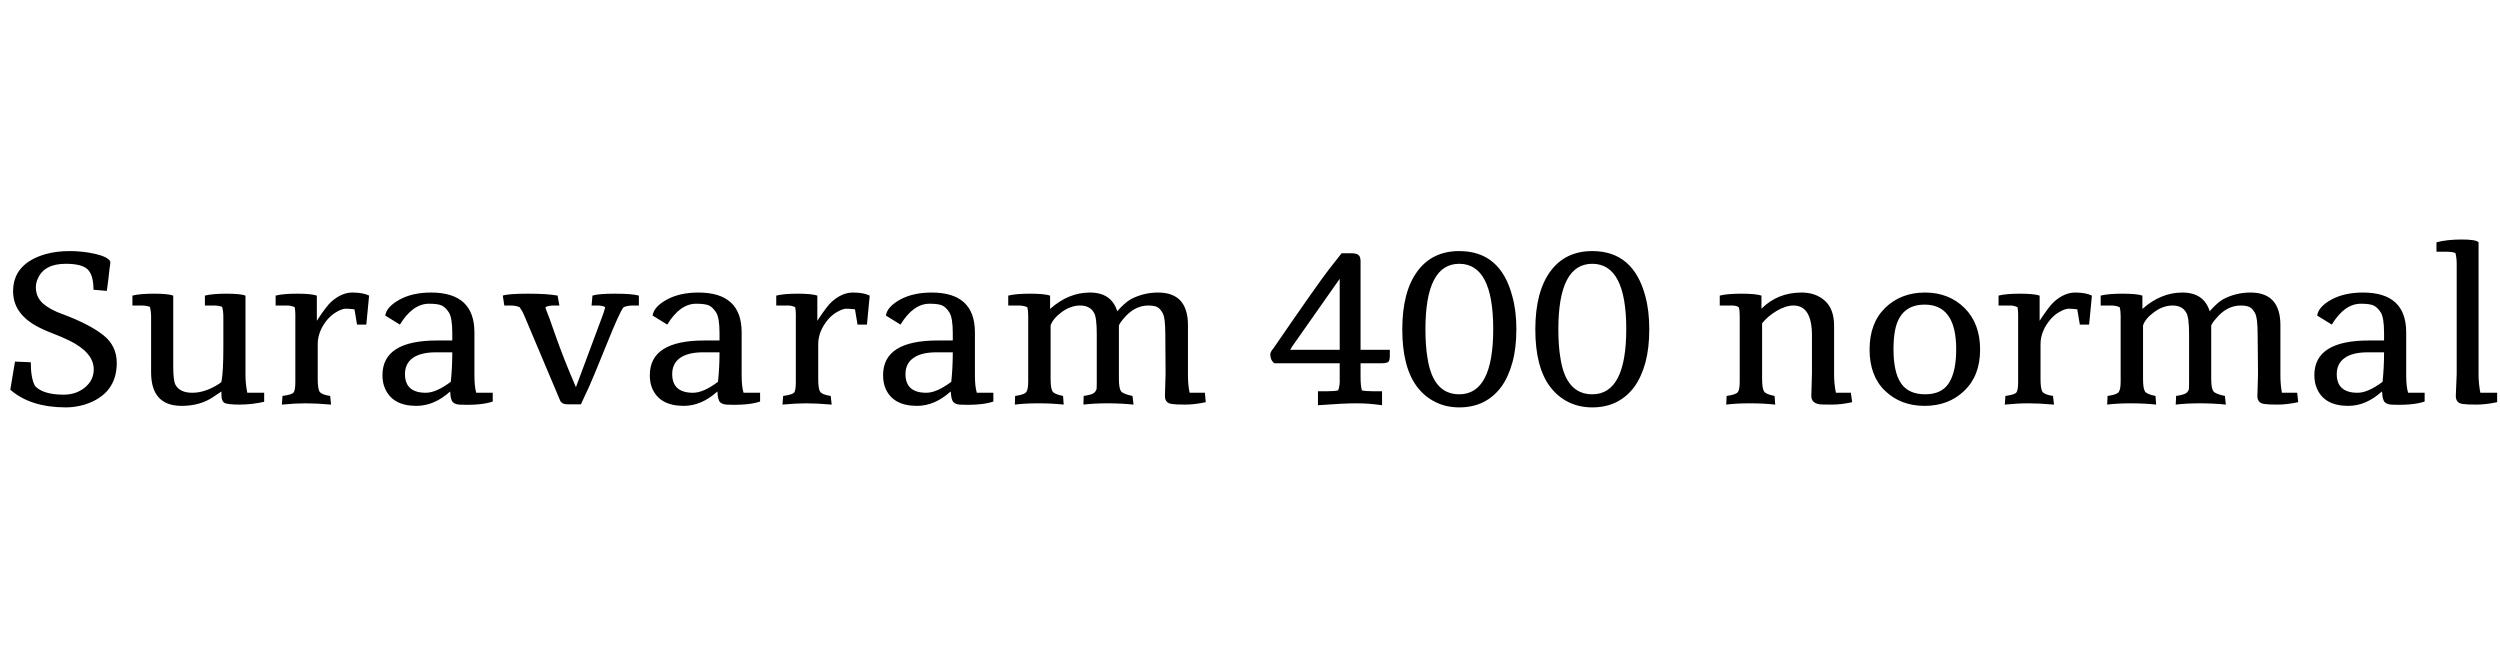 <svg xmlns="http://www.w3.org/2000/svg" xmlns:xlink="http://www.w3.org/1999/xlink" width="196.555" height="51.159"><path fill="black" d="M2.99 21.87L2.99 21.87Q2.82 22.21 2.82 22.60L2.82 22.60Q2.82 23.36 3.39 23.87Q3.97 24.37 4.95 24.71L4.95 24.71Q7.03 25.49 8.11 26.34Q9.18 27.18 9.18 28.53L9.18 28.53Q9.18 31.00 6.66 31.81L6.66 31.81Q5.90 32.03 5.19 32.03L5.19 32.03Q2.40 32.03 0.81 30.64L0.81 30.64L1.18 28.43L2.42 28.48Q2.42 29.78 2.77 30.37L2.77 30.37Q3.43 31.03 5.00 31.03L5.00 31.03Q5.98 31.03 6.67 30.47Q7.37 29.90 7.37 29.04L7.37 29.04Q7.37 27.72 5.44 26.77L5.44 26.77Q4.82 26.47 4.11 26.20Q3.40 25.93 2.84 25.62L2.84 25.62Q1.03 24.61 1.03 22.90L1.03 22.90Q1.03 20.72 3.58 19.98L3.58 19.98Q4.43 19.74 5.47 19.74Q6.51 19.74 7.48 19.96Q8.45 20.18 8.67 20.55L8.67 20.55Q8.67 20.62 8.67 20.74L8.67 20.74L8.62 21.06Q8.52 22.02 8.40 22.87L8.40 22.87L7.35 22.78Q7.35 21.62 6.89 21.18Q6.44 20.74 5.17 20.74L5.17 20.74Q3.50 20.74 2.99 21.87ZM16.11 24.02L16.11 23.24Q16.70 23.09 17.80 23.09Q18.91 23.09 19.30 23.24L19.30 23.24L19.30 29.51Q19.30 30.15 19.44 30.88L19.44 30.88L20.77 30.88L20.77 31.59Q19.79 31.81 18.83 31.81Q17.88 31.81 17.64 31.67Q17.41 31.52 17.41 31.05L17.41 31.05L17.41 30.78L16.75 31.22Q15.72 31.91 14.28 31.91L14.28 31.91Q11.88 31.91 11.88 29.27L11.88 29.27L11.88 24.91Q11.88 24.47 11.78 24.12L11.78 24.12Q11.49 24.02 11.09 24.02L11.09 24.02L10.41 24.02L10.41 23.24Q11.00 23.09 12.11 23.09Q13.22 23.09 13.62 23.24L13.62 23.24L13.62 28.82Q13.62 29.90 13.79 30.24L13.79 30.24Q14.13 30.88 15.12 30.88Q16.11 30.88 17.19 30.20L17.19 30.20Q17.41 30.05 17.41 30.02L17.41 30.02Q17.56 29.22 17.56 27.36L17.56 27.36L17.56 24.91Q17.56 24.44 17.46 24.12L17.46 24.12Q17.17 24.02 16.78 24.02L16.78 24.02L16.11 24.02ZM21.67 24.02L21.67 23.24Q22.26 23.09 23.36 23.09Q24.47 23.09 24.91 23.24L24.91 23.24L24.91 25.22Q25.67 24.05 26.06 23.71L26.06 23.71Q26.87 23.00 27.70 23.00Q28.53 23.00 29.02 23.24L29.02 23.24L28.80 25.52L28.07 25.52L27.87 24.32Q27.43 24.27 27.18 24.27Q26.94 24.27 26.52 24.49Q26.11 24.71 25.76 25.10L25.76 25.10Q24.98 26.03 24.98 27.06L24.98 27.06L24.98 29.80Q24.98 30.59 25.14 30.81Q25.30 31.03 25.96 31.13L25.96 31.13L26.03 31.81Q24.86 31.71 24.02 31.71Q23.19 31.71 22.16 31.81L22.16 31.81L22.21 31.13Q22.95 31.03 23.08 30.86Q23.22 30.69 23.22 30.02L23.22 30.02L23.22 24.71Q23.22 24.44 23.17 24.15L23.17 24.15Q22.87 24.02 22.60 24.02L22.60 24.02L21.67 24.02ZM31.84 29.41L31.84 29.41Q31.84 30.88 33.48 30.88L33.48 30.88Q34.29 30.88 35.44 30.02L35.44 30.02Q35.56 28.92 35.56 27.70L35.56 27.70L34.26 27.70Q33.09 27.70 32.46 28.14Q31.84 28.58 31.84 29.41ZM37.30 26.13L37.30 29.51Q37.30 30.39 37.44 30.88L37.44 30.88L38.74 30.88L38.74 31.57Q37.81 31.89 36.07 31.81L36.07 31.81Q35.63 31.76 35.52 31.49Q35.41 31.22 35.41 30.93L35.41 30.93L35.39 30.78Q34.14 31.91 32.74 31.91L32.74 31.91Q30.86 31.91 30.27 30.54L30.27 30.54Q30.07 30.10 30.07 29.49L30.07 29.49Q30.07 26.77 34.36 26.77L34.36 26.77L35.56 26.77L35.56 26.20Q35.56 24.98 35.29 24.56Q35.02 24.15 34.71 24.01Q34.41 23.88 33.72 23.88L33.72 23.88Q32.45 23.88 31.44 25.52L31.44 25.52L30.29 24.81Q30.39 24.12 31.41 23.56Q32.42 23.00 33.89 23.00L33.89 23.00Q37.30 23.00 37.30 26.13L37.30 26.13ZM39.65 24.02L39.53 23.24Q39.97 23.09 41.51 23.09Q43.05 23.09 43.84 23.24L43.84 23.24L43.98 24.02L43.54 24.02Q43.10 24.02 42.88 24.15L42.88 24.15Q42.91 24.32 42.99 24.49Q43.08 24.66 43.70 26.45Q44.33 28.24 45.28 30.44L45.28 30.44L47.36 24.86Q47.44 24.66 47.49 24.49Q47.53 24.32 47.58 24.15L47.58 24.15Q47.39 24.02 46.95 24.02L46.95 24.02L46.51 24.02L46.58 23.24Q47.04 23.09 48.37 23.09Q49.69 23.09 50.23 23.24L50.23 23.24L50.23 24.02L49.76 24.02Q49.35 24.02 49.03 24.15L49.03 24.15Q48.73 24.49 47.66 27.16Q46.58 29.83 46.33 30.37L46.33 30.37L45.67 31.79L44.77 31.79Q44.35 31.79 44.24 31.71Q44.13 31.64 44.06 31.54L44.06 31.54L41.24 24.86L41.07 24.49Q40.97 24.32 40.85 24.15L40.85 24.15Q40.56 24.02 40.11 24.02L40.11 24.02L39.65 24.02ZM52.85 29.41L52.85 29.41Q52.85 30.88 54.49 30.88L54.49 30.88Q55.30 30.88 56.45 30.02L56.45 30.02Q56.57 28.92 56.57 27.70L56.57 27.70L55.27 27.70Q54.10 27.70 53.47 28.14Q52.85 28.58 52.85 29.41ZM58.31 26.13L58.31 29.51Q58.31 30.39 58.46 30.88L58.46 30.88L59.76 30.88L59.76 31.57Q58.82 31.89 57.09 31.81L57.09 31.81Q56.64 31.76 56.53 31.49Q56.42 31.22 56.42 30.93L56.42 30.93L56.40 30.78Q55.15 31.91 53.76 31.91L53.76 31.91Q51.87 31.91 51.28 30.54L51.28 30.54Q51.09 30.10 51.09 29.49L51.09 29.49Q51.09 26.77 55.37 26.77L55.37 26.77L56.57 26.77L56.57 26.20Q56.57 24.98 56.30 24.56Q56.03 24.15 55.73 24.01Q55.42 23.88 54.73 23.88L54.73 23.88Q53.46 23.88 52.46 25.52L52.46 25.52L51.31 24.81Q51.40 24.12 52.42 23.56Q53.44 23.00 54.91 23.00L54.91 23.00Q58.31 23.00 58.31 26.13L58.31 26.13ZM61.03 24.02L61.03 23.24Q61.62 23.09 62.72 23.09Q63.82 23.09 64.26 23.24L64.26 23.24L64.26 25.22Q65.02 24.05 65.41 23.71L65.41 23.71Q66.22 23.00 67.05 23.00Q67.89 23.00 68.38 23.24L68.38 23.24L68.16 25.52L67.42 25.52L67.22 24.32Q66.78 24.27 66.54 24.27Q66.29 24.27 65.88 24.49Q65.46 24.71 65.12 25.10L65.12 25.10Q64.33 26.03 64.33 27.06L64.33 27.06L64.33 29.80Q64.33 30.59 64.49 30.81Q64.65 31.03 65.31 31.13L65.31 31.13L65.39 31.81Q64.21 31.71 63.38 31.71Q62.55 31.71 61.52 31.81L61.52 31.81L61.57 31.13Q62.30 31.03 62.44 30.86Q62.57 30.69 62.57 30.02L62.57 30.02L62.57 24.71Q62.57 24.44 62.52 24.15L62.52 24.15Q62.23 24.02 61.96 24.02L61.96 24.02L61.03 24.02ZM71.19 29.41L71.19 29.41Q71.19 30.88 72.83 30.88L72.83 30.88Q73.64 30.88 74.79 30.02L74.79 30.02Q74.91 28.92 74.91 27.70L74.91 27.70L73.62 27.70Q72.44 27.70 71.82 28.14Q71.19 28.58 71.19 29.41ZM76.65 26.13L76.65 29.51Q76.65 30.39 76.80 30.88L76.80 30.88L78.10 30.88L78.10 31.57Q77.17 31.89 75.43 31.81L75.43 31.81Q74.99 31.76 74.88 31.49Q74.77 31.22 74.77 30.93L74.77 30.93L74.74 30.78Q73.49 31.91 72.10 31.91L72.10 31.91Q70.21 31.91 69.62 30.54L69.62 30.54Q69.43 30.10 69.43 29.49L69.43 29.49Q69.43 26.77 73.71 26.77L73.71 26.77L74.91 26.77L74.91 26.20Q74.91 24.98 74.64 24.56Q74.38 24.15 74.07 24.01Q73.76 23.88 73.08 23.88L73.08 23.88Q71.80 23.88 70.80 25.52L70.80 25.52L69.65 24.81Q69.75 24.12 70.76 23.56Q71.78 23.00 73.25 23.00L73.25 23.00Q76.65 23.00 76.65 26.13L76.65 26.13ZM91.59 31.13L91.59 31.13L91.64 29.41L91.62 26.30Q91.62 24.98 91.41 24.61Q91.20 24.24 90.96 24.13Q90.71 24.02 90.29 24.02L90.29 24.02Q89.17 24.02 88.31 25.08L88.31 25.08Q88.07 25.35 87.97 25.59L87.97 25.59L87.97 29.78Q87.97 30.51 88.13 30.75Q88.29 30.98 89.04 31.13L89.04 31.13L89.12 31.81Q88.14 31.71 87.07 31.71Q86.01 31.71 85.18 31.81L85.18 31.81L85.20 31.13Q85.89 31.03 86.04 30.87Q86.20 30.71 86.22 30.55Q86.23 30.39 86.23 30.10L86.23 30.10L86.23 26.30Q86.23 24.93 86.01 24.59L86.01 24.59Q85.69 24.02 84.93 24.02Q84.17 24.02 83.47 24.54Q82.78 25.05 82.60 25.59L82.60 25.59L82.60 29.78Q82.60 30.54 82.75 30.77Q82.90 31.00 83.58 31.13L83.58 31.13L83.63 31.81Q82.70 31.71 81.64 31.71Q80.57 31.71 79.79 31.81L79.79 31.81L79.81 31.13Q80.55 31.03 80.69 30.82Q80.84 30.61 80.84 30.00L80.84 30.00L80.84 24.83Q80.84 24.42 80.77 24.15L80.77 24.15Q80.47 24.02 80.08 24.02L80.08 24.02L79.27 24.02L79.27 23.24Q79.86 23.09 80.99 23.09Q82.11 23.09 82.56 23.24L82.56 23.24L82.56 24.29Q84 23.00 85.69 23.00Q87.38 23.00 87.84 24.47L87.84 24.47Q88.43 23.80 88.90 23.53L88.90 23.53Q89.90 23.00 91.05 23.00L91.05 23.00Q93.40 23.00 93.40 25.57L93.40 25.57L93.40 29.51Q93.40 30.27 93.53 30.88L93.53 30.88L94.73 30.88L94.80 31.62Q93.92 31.81 93.17 31.81Q92.42 31.81 92.13 31.76L92.13 31.76Q91.59 31.69 91.59 31.13ZM108.66 30.76L108.66 31.86Q107.66 31.71 106.63 31.71Q105.60 31.71 103.62 31.86L103.62 31.86L103.62 30.76L104.35 30.76Q104.96 30.76 105.21 30.69L105.21 30.69Q105.36 30.32 105.33 29.68L105.33 29.68L105.33 28.56L100.19 28.56Q99.87 28.31 99.87 27.84L99.87 27.84Q99.92 27.60 100.11 27.40L100.11 27.40Q103.64 22.26 104.47 21.20Q105.31 20.13 105.48 19.91L105.48 19.91L106.19 19.91Q106.68 19.91 106.82 20.06Q106.97 20.20 106.97 20.55L106.97 20.55L106.97 27.50L109.27 27.50L109.27 27.97Q109.27 28.38 109.13 28.47Q108.98 28.56 108.61 28.56L108.61 28.56L106.97 28.56L106.97 29.66Q106.97 30.29 107.07 30.69L107.07 30.69Q107.36 30.76 107.93 30.76L107.93 30.76L108.66 30.76ZM101.44 27.50L105.33 27.50L105.33 21.92L101.58 27.26L101.44 27.50ZM117.40 25.87Q117.40 20.74 114.73 20.74Q112.07 20.74 112.07 25.89L112.07 25.89Q112.07 27.23 112.24 28.19L112.24 28.19Q112.68 31.00 114.73 31.00L114.73 31.00Q117.40 31.00 117.40 25.87ZM116.62 31.62Q115.79 32.03 114.73 32.03Q113.68 32.03 112.84 31.60Q111.99 31.18 111.40 30.39L111.40 30.39Q110.25 28.85 110.25 25.90Q110.25 22.95 111.43 21.34Q112.60 19.74 114.73 19.74L114.73 19.74Q117.97 19.74 118.90 23.29L118.90 23.29Q119.22 24.42 119.22 25.89Q119.22 27.36 118.91 28.49Q118.60 29.63 118.03 30.42Q117.45 31.20 116.62 31.62ZM127.86 25.87Q127.86 20.74 125.19 20.74Q122.52 20.74 122.52 25.89L122.52 25.89Q122.52 27.23 122.69 28.19L122.69 28.19Q123.13 31.00 125.19 31.00L125.19 31.00Q127.86 31.00 127.86 25.87ZM127.08 31.62Q126.24 32.03 125.19 32.03Q124.14 32.03 123.29 31.60Q122.45 31.18 121.86 30.39L121.86 30.39Q120.71 28.85 120.71 25.90Q120.71 22.95 121.89 21.34Q123.06 19.74 125.19 19.74L125.19 19.74Q128.42 19.74 129.36 23.29L129.36 23.29Q129.67 24.42 129.67 25.89Q129.67 27.36 129.37 28.49Q129.06 29.63 128.49 30.42Q127.91 31.20 127.08 31.62ZM142.46 29.34L142.46 26.38Q142.46 24.02 141.01 24.02L141.01 24.02Q140.40 24.02 139.69 24.44Q138.98 24.86 138.54 25.42L138.54 25.42L138.54 29.78Q138.54 30.54 138.69 30.77Q138.83 31.00 139.52 31.13L139.52 31.13L139.57 31.81Q138.64 31.71 137.57 31.71Q136.51 31.71 135.72 31.81L135.72 31.81L135.75 31.13Q136.48 31.03 136.63 30.83Q136.78 30.64 136.78 30.02L136.78 30.02L136.78 24.78Q136.78 24.37 136.70 24.15L136.70 24.15Q136.51 24.02 136.14 24.02L136.14 24.02L135.21 24.02L135.21 23.24Q135.80 23.09 136.92 23.09Q138.05 23.09 138.49 23.24L138.49 23.24L138.49 24.27Q139.76 23.00 141.65 23.00L141.65 23.00Q142.75 23.00 143.47 23.64Q144.20 24.29 144.20 25.62L144.20 25.62L144.20 29.51Q144.20 30.15 144.34 30.88L144.34 30.88L145.52 30.88L145.62 31.62Q144.78 31.81 144.01 31.81Q143.24 31.81 143.07 31.79L143.07 31.79Q142.41 31.69 142.41 31.13L142.41 31.13L142.46 29.34ZM155.68 27.49Q155.68 29.53 154.44 30.72Q153.21 31.91 151.32 31.91Q149.44 31.91 148.21 30.73Q146.99 29.56 146.99 27.48Q146.99 25.40 148.22 24.20Q149.46 23.00 151.35 23.00Q153.23 23.00 154.46 24.22Q155.68 25.44 155.68 27.49ZM153.80 27.45L153.80 27.45Q153.80 23.95 151.32 23.95L151.32 23.95Q149.41 23.95 149.00 25.93L149.00 25.93Q148.87 26.60 148.87 27.45L148.87 27.45Q148.87 29.27 149.46 30.13Q150.05 31.00 151.36 31.00Q152.67 31.00 153.23 30.11Q153.80 29.22 153.80 27.45ZM157.13 24.02L157.13 23.24Q157.71 23.09 158.82 23.09Q159.92 23.09 160.36 23.24L160.36 23.24L160.36 25.22Q161.12 24.05 161.51 23.71L161.51 23.71Q162.32 23.00 163.15 23.00Q163.98 23.00 164.47 23.24L164.47 23.24L164.25 25.52L163.52 25.52L163.32 24.32Q162.88 24.27 162.64 24.27Q162.39 24.27 161.98 24.49Q161.56 24.71 161.22 25.10L161.22 25.10Q160.43 26.03 160.43 27.06L160.43 27.06L160.43 29.80Q160.43 30.59 160.59 30.81Q160.75 31.03 161.41 31.13L161.41 31.13L161.49 31.81Q160.31 31.71 159.48 31.71Q158.64 31.71 157.62 31.81L157.62 31.81L157.67 31.13Q158.40 31.03 158.53 30.86Q158.67 30.69 158.67 30.02L158.67 30.02L158.67 24.71Q158.67 24.44 158.62 24.15L158.62 24.15Q158.33 24.02 158.06 24.02L158.06 24.02L157.13 24.02ZM177.48 31.13L177.48 31.13L177.53 29.41L177.50 26.30Q177.50 24.98 177.29 24.61Q177.09 24.24 176.84 24.13Q176.60 24.02 176.18 24.02L176.18 24.02Q175.05 24.02 174.20 25.08L174.20 25.08Q173.95 25.35 173.85 25.59L173.85 25.59L173.85 29.78Q173.85 30.51 174.01 30.75Q174.17 30.98 174.93 31.13L174.93 31.13L175.00 31.81Q174.02 31.71 172.96 31.71Q171.89 31.71 171.06 31.81L171.06 31.81L171.09 31.13Q171.77 31.03 171.93 30.87Q172.09 30.71 172.10 30.55Q172.11 30.39 172.11 30.10L172.11 30.10L172.11 26.30Q172.11 24.93 171.89 24.59L171.89 24.59Q171.58 24.02 170.82 24.02Q170.06 24.02 169.36 24.54Q168.66 25.05 168.49 25.59L168.49 25.59L168.49 29.78Q168.49 30.54 168.64 30.77Q168.78 31.00 169.47 31.13L169.47 31.13L169.52 31.81Q168.59 31.71 167.52 31.71Q166.46 31.71 165.67 31.81L165.67 31.81L165.70 31.13Q166.43 31.03 166.58 30.82Q166.73 30.61 166.73 30.00L166.73 30.00L166.73 24.83Q166.73 24.42 166.65 24.15L166.65 24.15Q166.36 24.02 165.97 24.02L165.97 24.02L165.16 24.02L165.16 23.24Q165.75 23.09 166.87 23.09Q168 23.09 168.44 23.24L168.44 23.24L168.44 24.29Q169.89 23.00 171.58 23.00Q173.27 23.00 173.73 24.47L173.73 24.47Q174.32 23.80 174.78 23.53L174.78 23.53Q175.79 23.00 176.94 23.00L176.94 23.00Q179.29 23.00 179.29 25.57L179.29 25.57L179.29 29.51Q179.29 30.27 179.41 30.88L179.41 30.88L180.61 30.88L180.69 31.62Q179.80 31.81 179.06 31.81Q178.31 31.81 178.02 31.76L178.02 31.76Q177.48 31.69 177.48 31.13ZM183.72 29.41L183.72 29.41Q183.72 30.88 185.36 30.88L185.36 30.88Q186.17 30.88 187.32 30.02L187.32 30.02Q187.44 28.92 187.44 27.70L187.44 27.70L186.15 27.70Q184.97 27.70 184.35 28.14Q183.72 28.58 183.72 29.41ZM189.18 26.13L189.18 29.51Q189.18 30.39 189.33 30.88L189.33 30.88L190.63 30.88L190.63 31.57Q189.70 31.89 187.96 31.81L187.96 31.81Q187.52 31.76 187.41 31.49Q187.30 31.22 187.30 30.93L187.30 30.93L187.27 30.78Q186.02 31.91 184.63 31.91L184.63 31.91Q182.74 31.91 182.16 30.54L182.16 30.54Q181.96 30.10 181.96 29.49L181.96 29.49Q181.96 26.77 186.24 26.77L186.24 26.77L187.44 26.77L187.44 26.20Q187.44 24.98 187.18 24.56Q186.91 24.15 186.60 24.01Q186.29 23.88 185.61 23.88L185.61 23.88Q184.33 23.88 183.33 25.52L183.33 25.52L182.18 24.81Q182.28 24.12 183.29 23.56Q184.31 23.00 185.78 23.00L185.78 23.00Q189.18 23.00 189.18 26.13L189.18 26.13ZM193.08 31.13L193.08 31.13L193.15 29.41L193.15 20.72Q193.15 20.28 193.05 19.89L193.05 19.89Q192.76 19.79 192.34 19.79L192.34 19.79L191.56 19.79L191.56 19.05Q192.39 18.83 193.54 18.83Q194.69 18.83 194.87 19.05L194.87 19.05L194.87 29.51Q194.87 30.15 195.01 30.88L195.01 30.88L196.33 30.88L196.33 31.62Q195.45 31.81 194.68 31.81Q193.91 31.81 193.62 31.76L193.62 31.76Q193.08 31.69 193.08 31.13Z"/></svg>